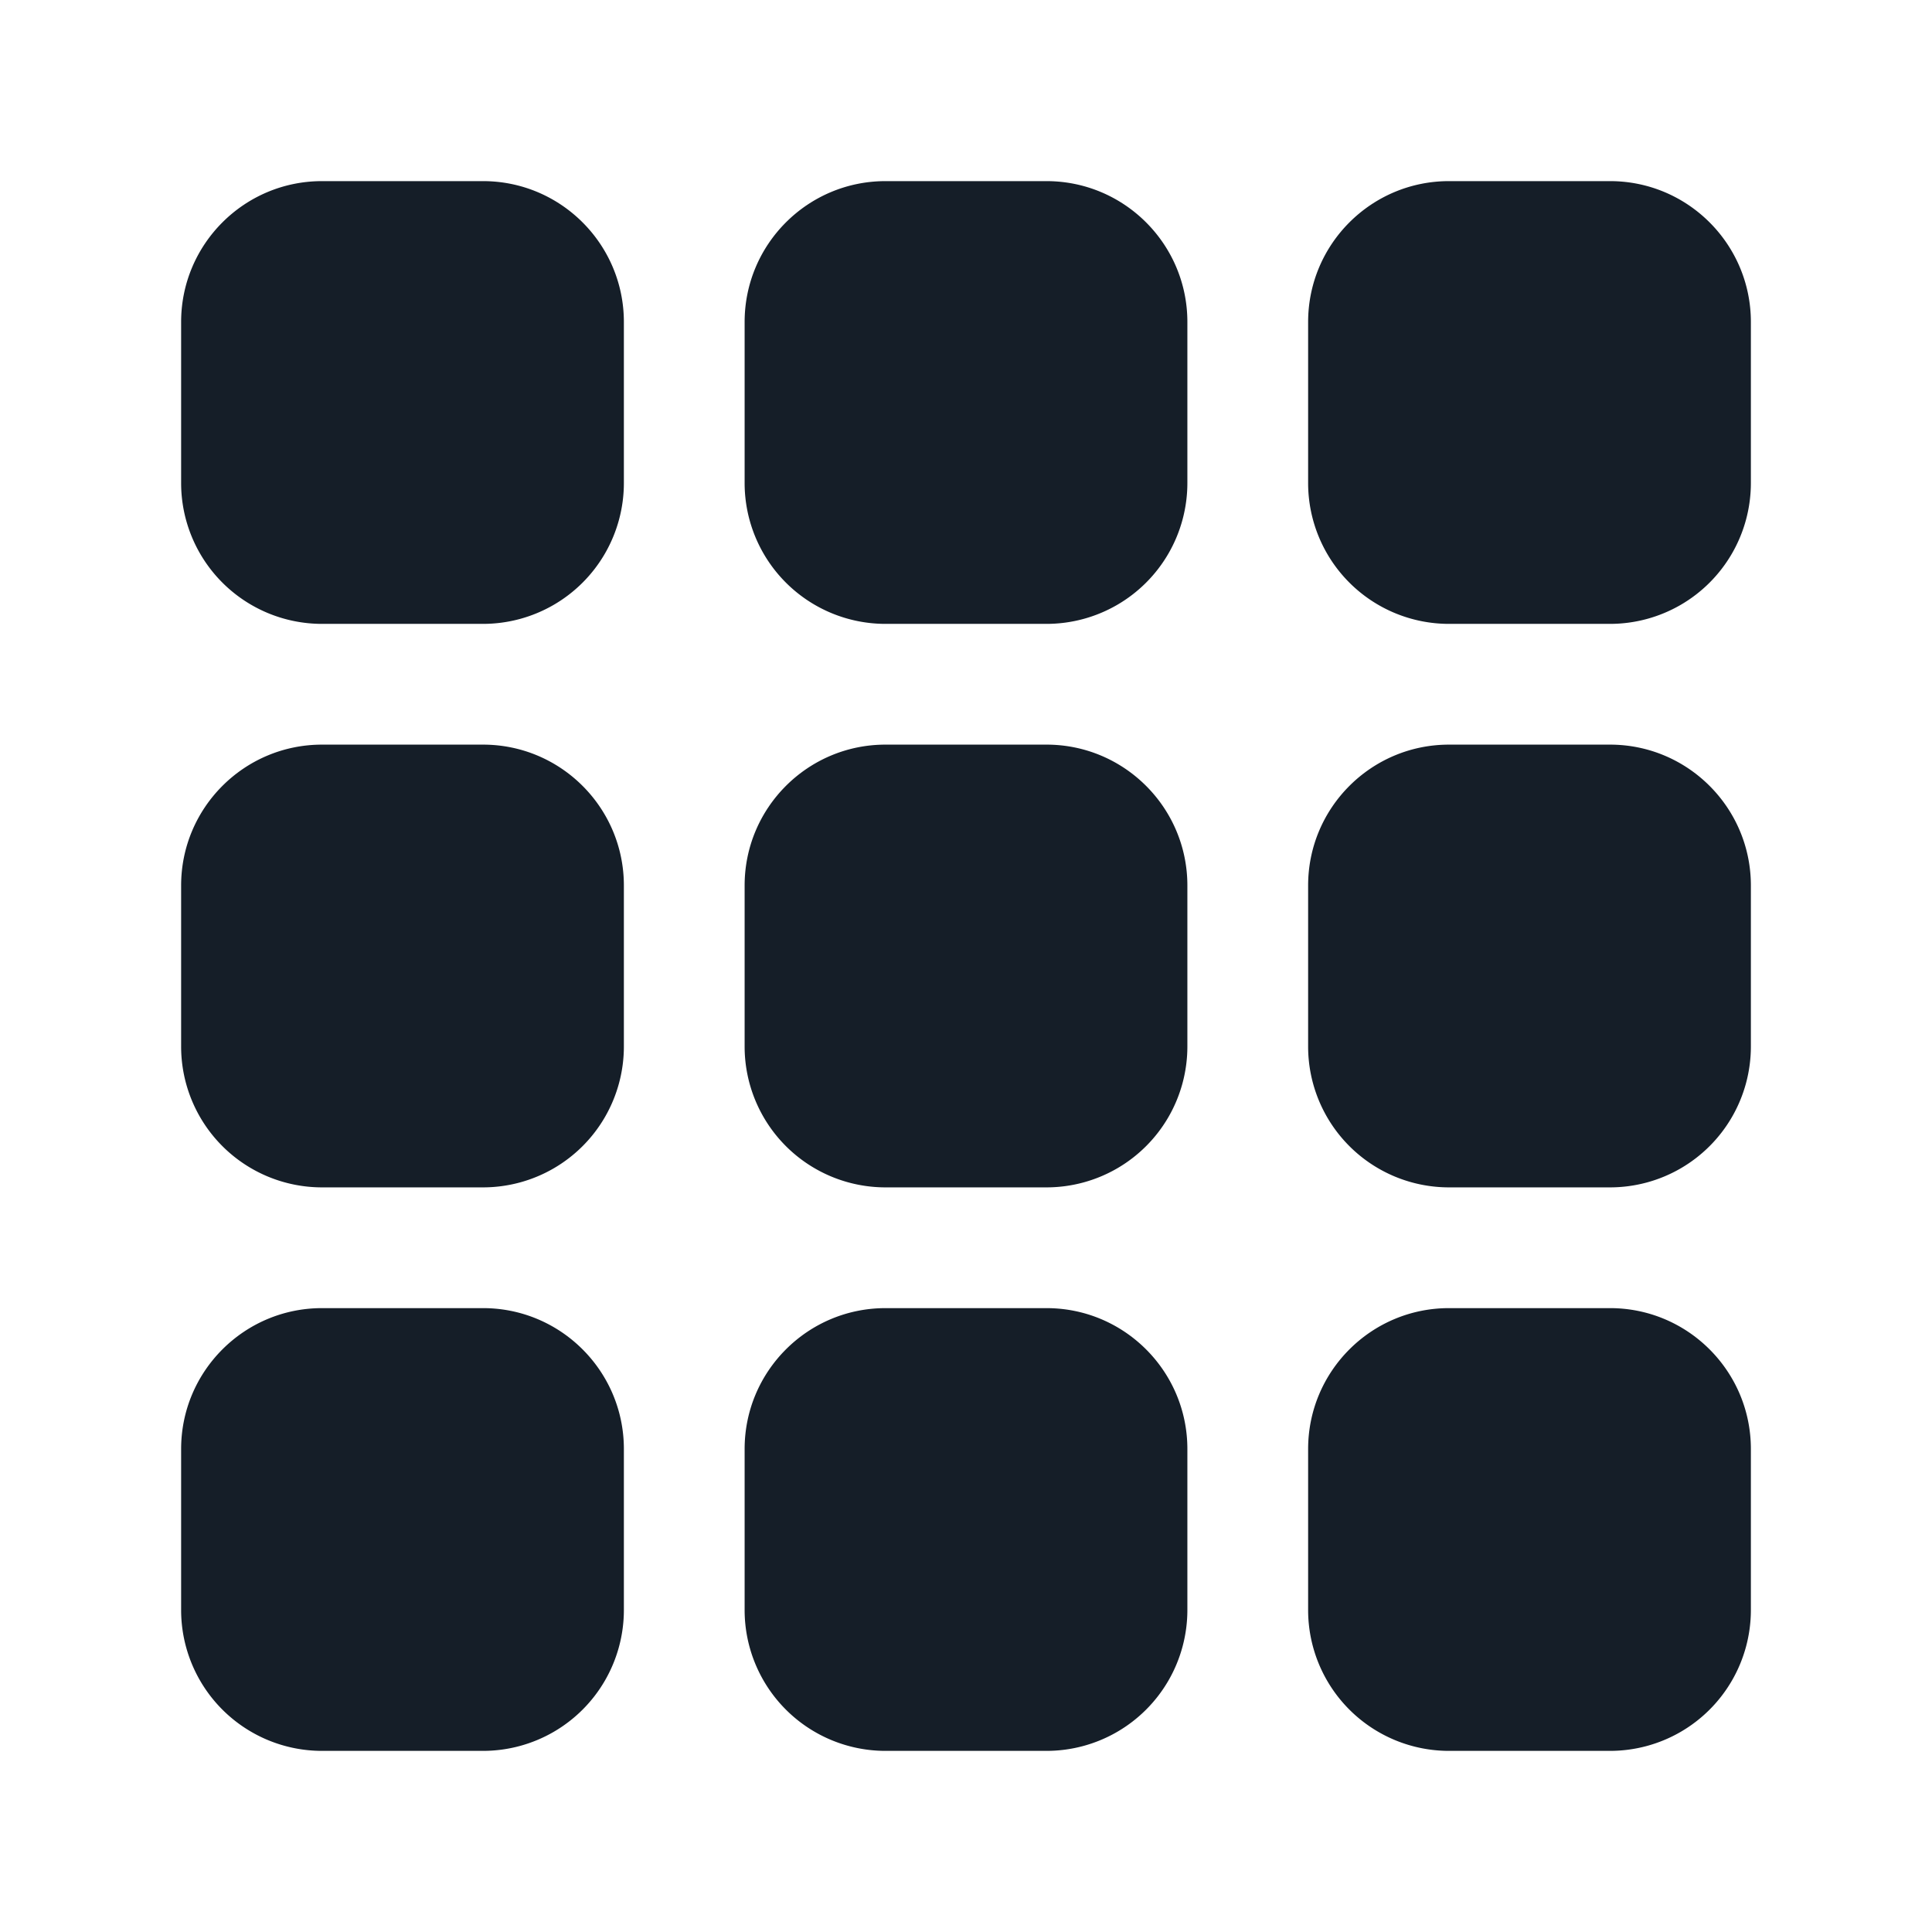 <svg xmlns="http://www.w3.org/2000/svg" viewBox="0 0 24 24"><path fill="#151E28" d="M4 2.25h2c.966 0 1.75.784 1.75 1.75v2A1.75 1.75 0 0 1 6 7.75H4A1.75 1.75 0 0 1 2.25 6V4c0-.966.784-1.75 1.75-1.75Zm7 0h2c.966 0 1.75.784 1.75 1.75v2A1.75 1.75 0 0 1 13 7.75h-2A1.75 1.75 0 0 1 9.25 6V4c0-.966.784-1.75 1.75-1.75Zm-7 7h2c.966 0 1.75.784 1.75 1.75v2A1.75 1.75 0 0 1 6 14.75H4A1.75 1.75 0 0 1 2.25 13v-2c0-.966.784-1.75 1.75-1.75Zm7 7h2c.966 0 1.75.784 1.75 1.75v2A1.75 1.75 0 0 1 13 21.75h-2A1.75 1.75 0 0 1 9.25 20v-2c0-.966.784-1.75 1.75-1.75Zm7-7h2c.966 0 1.75.784 1.75 1.75v2A1.75 1.75 0 0 1 20 14.75h-2A1.75 1.75 0 0 1 16.25 13v-2c0-.966.784-1.75 1.75-1.75ZM9.25 11c0-.966.784-1.75 1.75-1.75h2c.966 0 1.75.784 1.75 1.75v2A1.75 1.75 0 0 1 13 14.75h-2A1.75 1.75 0 0 1 9.25 13Zm7-7c0-.966.784-1.75 1.75-1.75h2c.966 0 1.75.784 1.75 1.75v2A1.75 1.75 0 0 1 20 7.75h-2A1.75 1.75 0 0 1 16.25 6Zm-14 14c0-.966.784-1.75 1.75-1.75h2c.966 0 1.75.784 1.75 1.75v2A1.75 1.75 0 0 1 6 21.75H4A1.75 1.75 0 0 1 2.25 20Zm14 0c0-.966.784-1.75 1.75-1.75h2c.966 0 1.75.784 1.75 1.75v2A1.75 1.75 0 0 1 20 21.75h-2A1.75 1.75 0 0 1 16.25 20Z"/></svg>